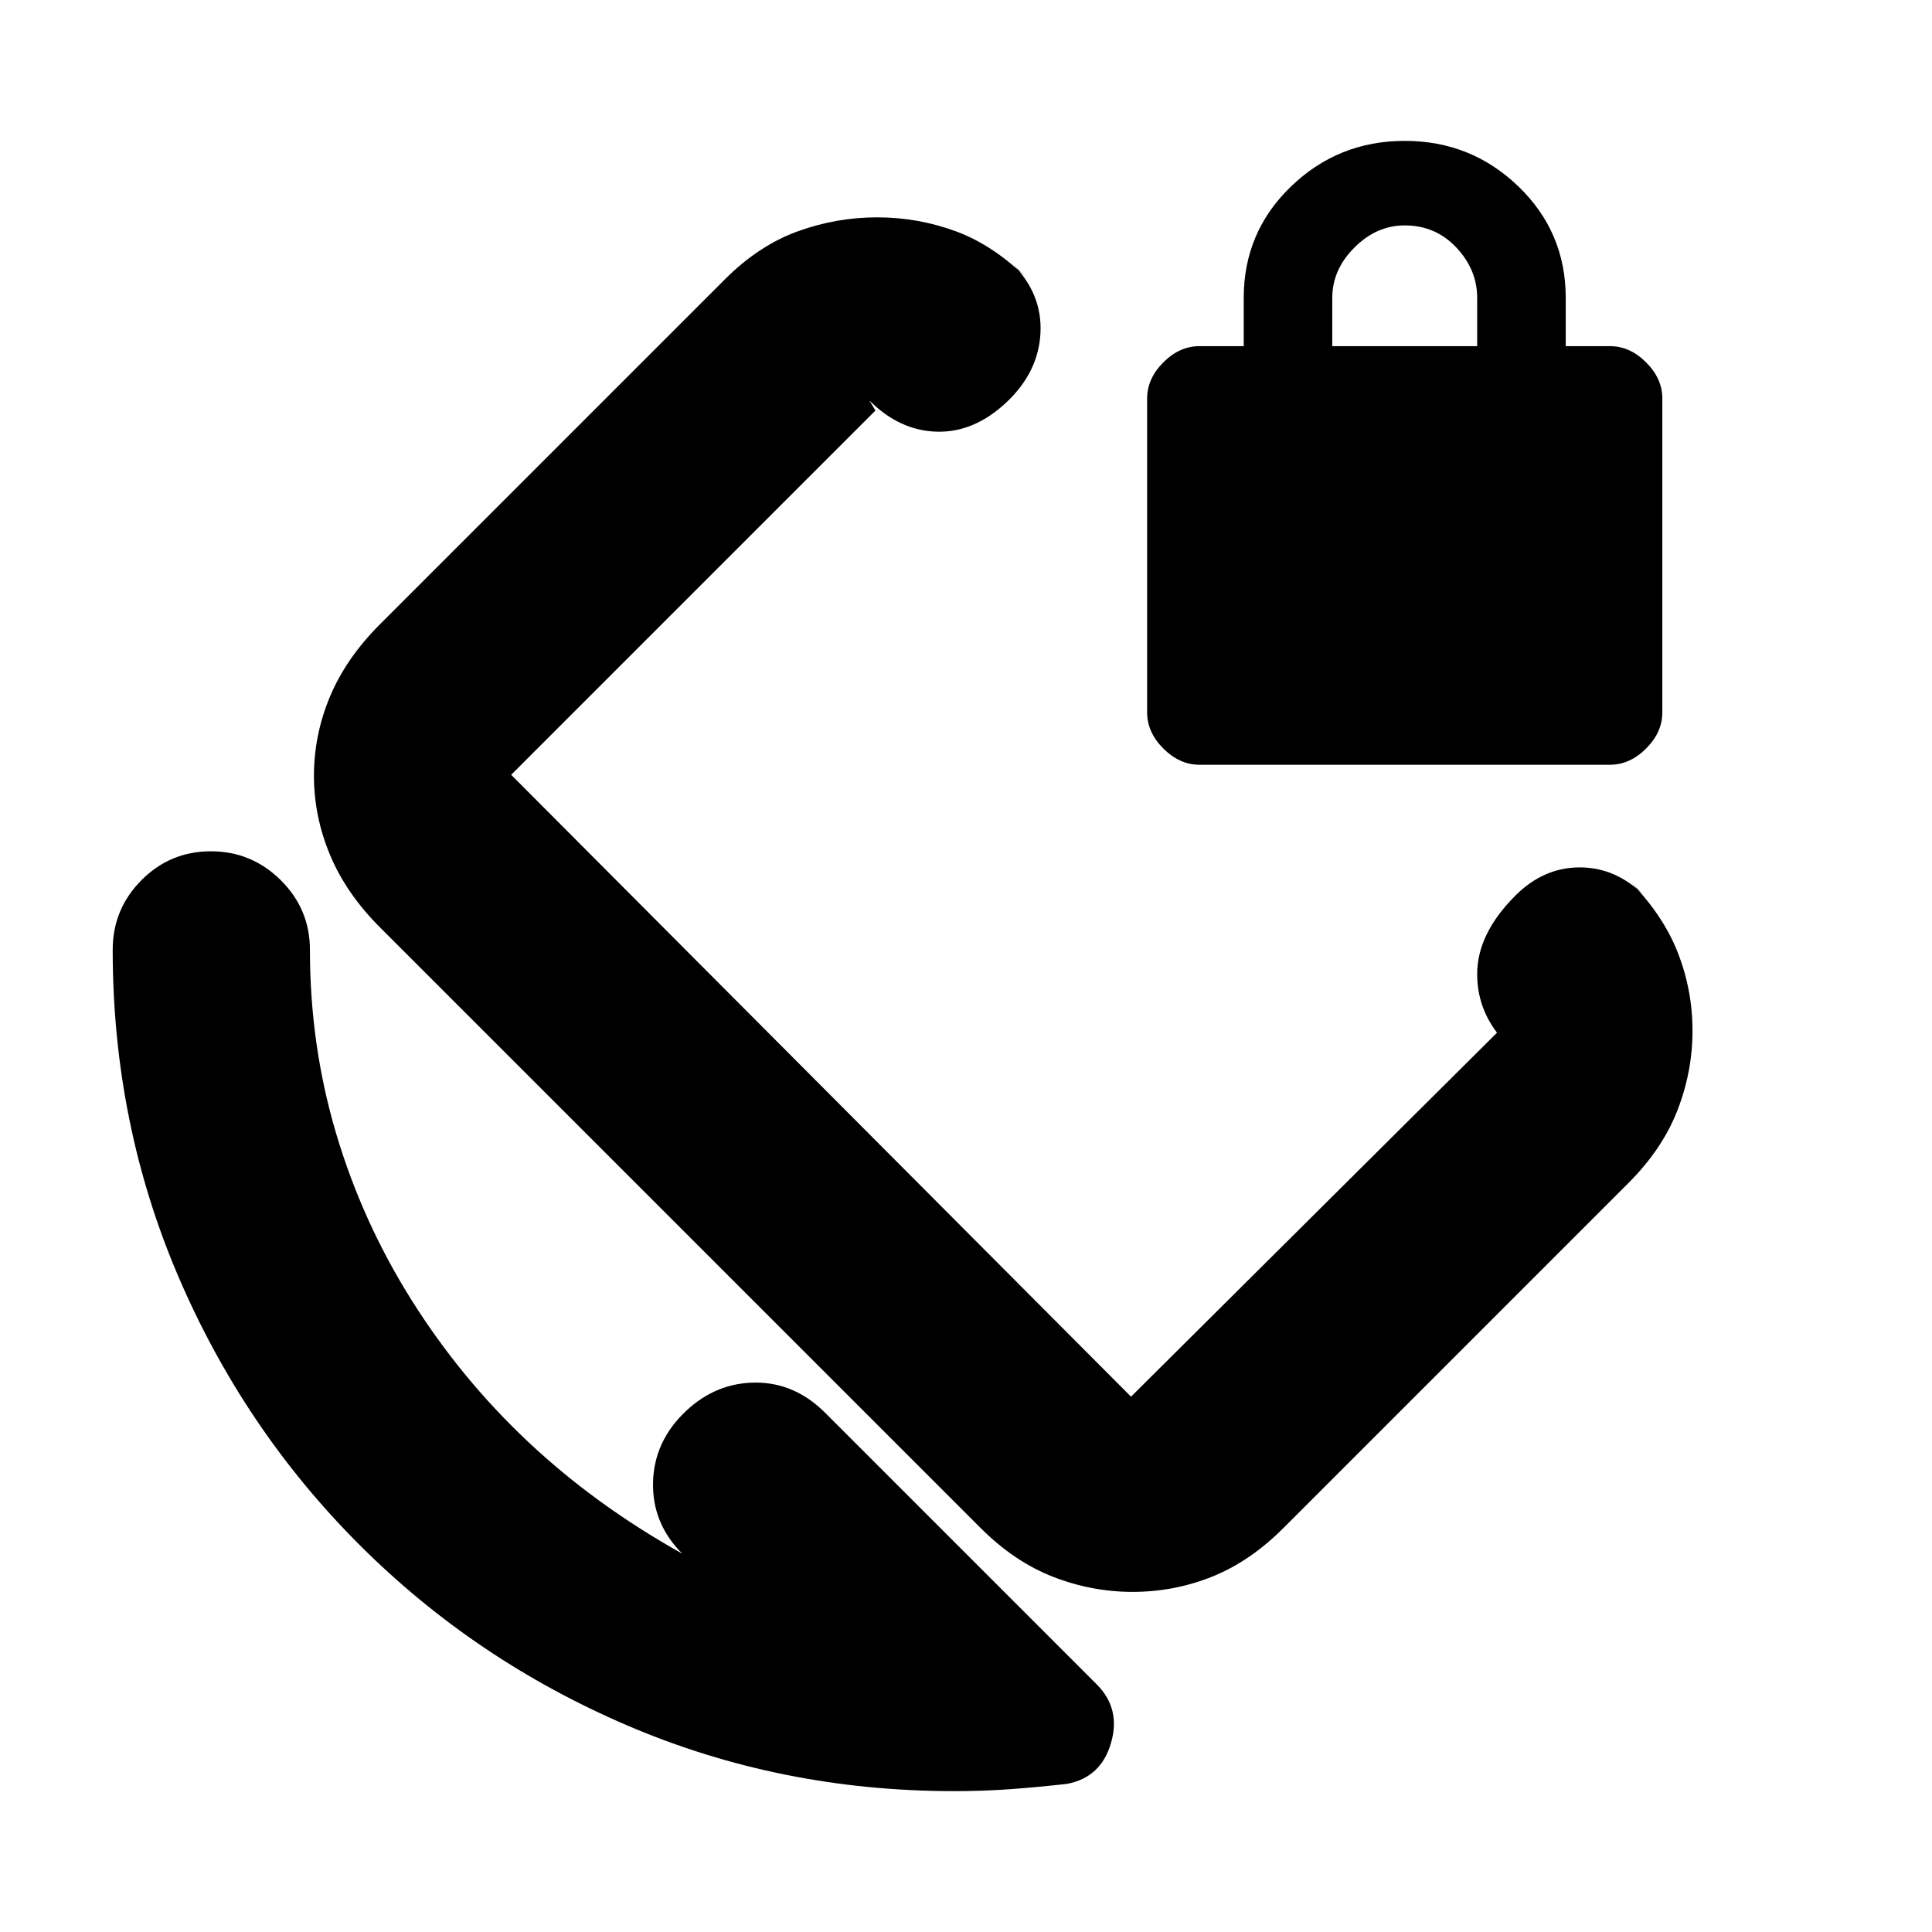 <svg xmlns="http://www.w3.org/2000/svg" height="20" viewBox="0 -960 960 960" width="20"><path d="M596-580q-9.88 0-17.94-8.06T570-606v-156q0-9.88 8.06-17.94T596-788h22v-24q0-32.7 23.5-55.35T698-890q33 0 56.5 22.65T778-812v24h22q9.88 0 17.94 8.06T826-762v156q0 9.88-8.06 17.94T800-580H596Zm66-208h72v-24q0-14-10.35-25T698-848q-14 0-25 11t-11 25v24ZM339-188q-15-15-14.5-35.5T341-259q15-14 34.5-14t34.5 15l135 135q12 12 7.05 29.09-4.95 17.08-21.78 20.29Q516-72 502.46-71q-13.53 1-28.46 1-85.99 0-162-32.5-76-32.5-133.5-90T88.5-326Q56-402.01 56-488q0-20.3 14.29-34.65Q84.58-537 104.79-537t34.71 14.35Q154-508.3 154-488q0 47.33 13 91.16Q180-353 204.5-314t58 70.5Q296-212 339-188Zm223.78 19q-20.28 0-39.53-7.5t-36.05-24.3L188.8-499.2Q172-516 164-535.16q-8-19.15-8-39.34 0-20.41 8-39.45 8-19.05 24.83-35.88l171.34-171.34Q377-838 396.25-845t39.53-7q20.5 0 39.36 7T511-821l-8-8q15 15 14 34.5T500-760q-16 15-34.5 14.5T432-761l3 5-181 181 308 309 182-181 5 6q-15-15-15-35t19-39q14-14 32-14t32 14l-8-8q17 17 24.5 35.86t7.5 39.36q0 20.28-7.5 39.53t-24.33 36.08L637.83-200.83Q621-184 602.14-176.5t-39.36 7.5ZM510-525Z"/></svg>